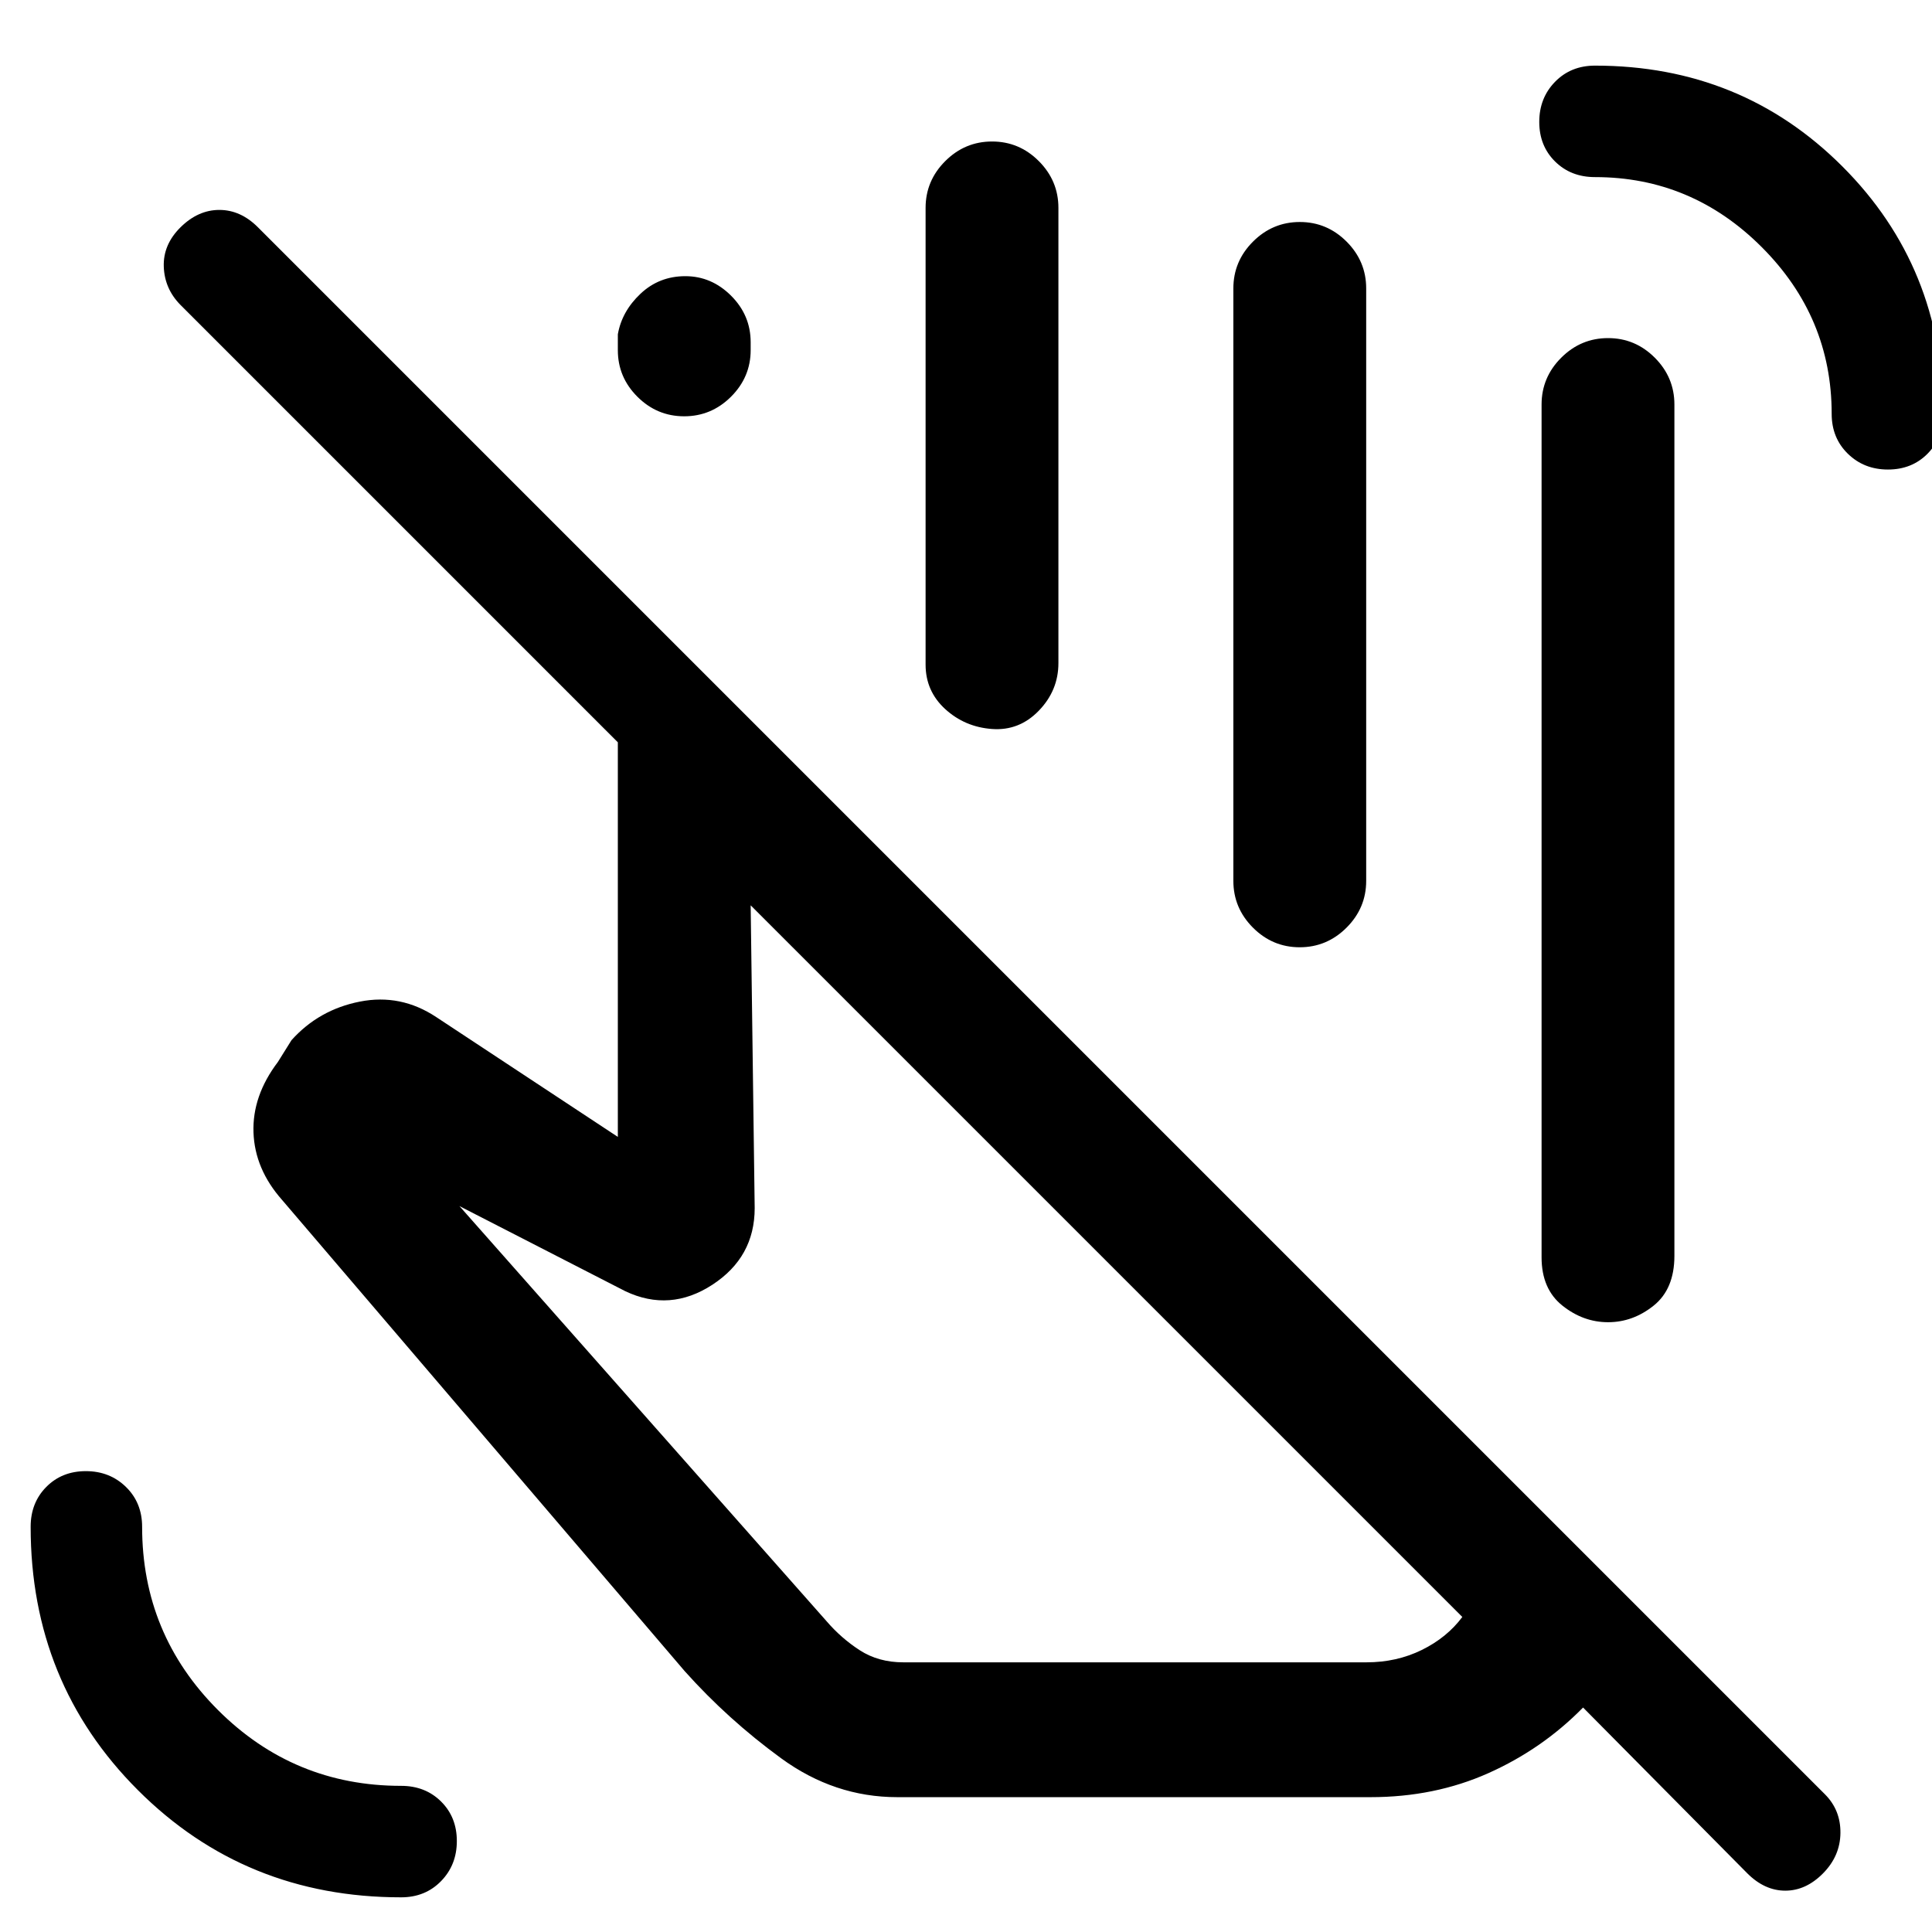 <svg xmlns="http://www.w3.org/2000/svg" height="24" viewBox="0 -960 960 960" width="24"><path d="M726.62-156.54 373-510.15l2 150.46q0 24.38-21.04 38.08-21.04 13.69-43.19 3.23l-82.46-42.31 182.38 206.23q7.31 8.51 16.57 14.49 9.26 5.97 21.59 5.97H679q14.99 0 27.49-6.15 12.51-6.16 20.13-16.39ZM445.85-67q-31.23 0-57.7-19.31-26.46-19.3-47.92-43.3L140.15-363.77q-13.54-15.31-14.19-33.5-.65-18.19 12.12-35.04l6.77-10.84q13.61-15.16 33.96-19.16 20.34-4 37.96 7.69L307-395.08v-196.07L89.62-808.54q-7.85-7.98-8.24-18.95-.38-10.97 8.34-19.59 8.72-8.61 19.27-8.61 10.55 0 19.16 8.61L906.77-68.46q7.85 7.84 7.73 19.27-.12 11.42-8.63 20.04-8.51 8.61-18.76 8.61-10.26 0-18.88-8.61l-81.61-82.39q-20.24 20.62-46.99 32.58Q712.88-67 681-67H445.85Zm150.23-425.38ZM199.31-17.23q-77.53 0-130.8-53.28-53.28-53.27-53.28-130.8 0-12 7.77-19.84Q30.77-229 42.65-229q11.89 0 19.93 7.85 8.04 7.84 8.04 19.84 0 53.32 37.68 91.01 37.69 37.68 91.01 37.68 12 0 19.84 7.77Q227-57.07 227-45.19q0 11.88-7.85 19.92-7.84 8.04-19.84 8.04Zm738.8-709.46q-11.88 0-19.92-7.85-8.04-7.84-8.04-19.84 0-48.08-34.77-82.85Q840.62-872 792.54-872q-12 0-19.85-7.77-7.84-7.77-7.84-19.65 0-11.89 7.84-19.93 7.85-8.04 19.85-8.04 72.84 0 122.92 50.08t50.08 122.93q0 12-7.77 19.84-7.77 7.85-19.66 7.85ZM766-335.23V-759q0-13.5 9.76-23.25t23.27-9.75q13.51 0 23.24 9.75Q832-772.5 832-759v423q0 16.5-10.3 24.75-10.29 8.25-22.65 8.25t-22.7-8.25Q766-319.51 766-335.23ZM307-785.99v-7.89q2-11.43 11.26-20.16t22.27-8.73q13.01 0 22.74 9.7 9.73 9.71 9.73 23.14v3.88q0 13.43-9.76 23.17-9.76 9.73-23.27 9.73t-23.24-9.71q-9.73-9.7-9.73-23.13Zm152.92 156.22v-226.92q0-13.5 9.76-23.25t23.27-9.75q13.51 0 23.24 9.75 9.73 9.75 9.73 23.25v226.15q0 13.62-9.75 23.69-9.76 10.08-23.27 9.08-13.52-1-23.25-9.91t-9.73-22.09Zm152.93 107.46v-294.38q0-13.5 9.75-23.25 9.76-9.75 23.27-9.75t23.25 9.75q9.73 9.75 9.73 23.25v294.38q0 13.5-9.76 23.25t-23.27 9.75q-13.51 0-23.24-9.75-9.73-9.75-9.73-23.25Zm-52.16 200.62Z"/></svg>